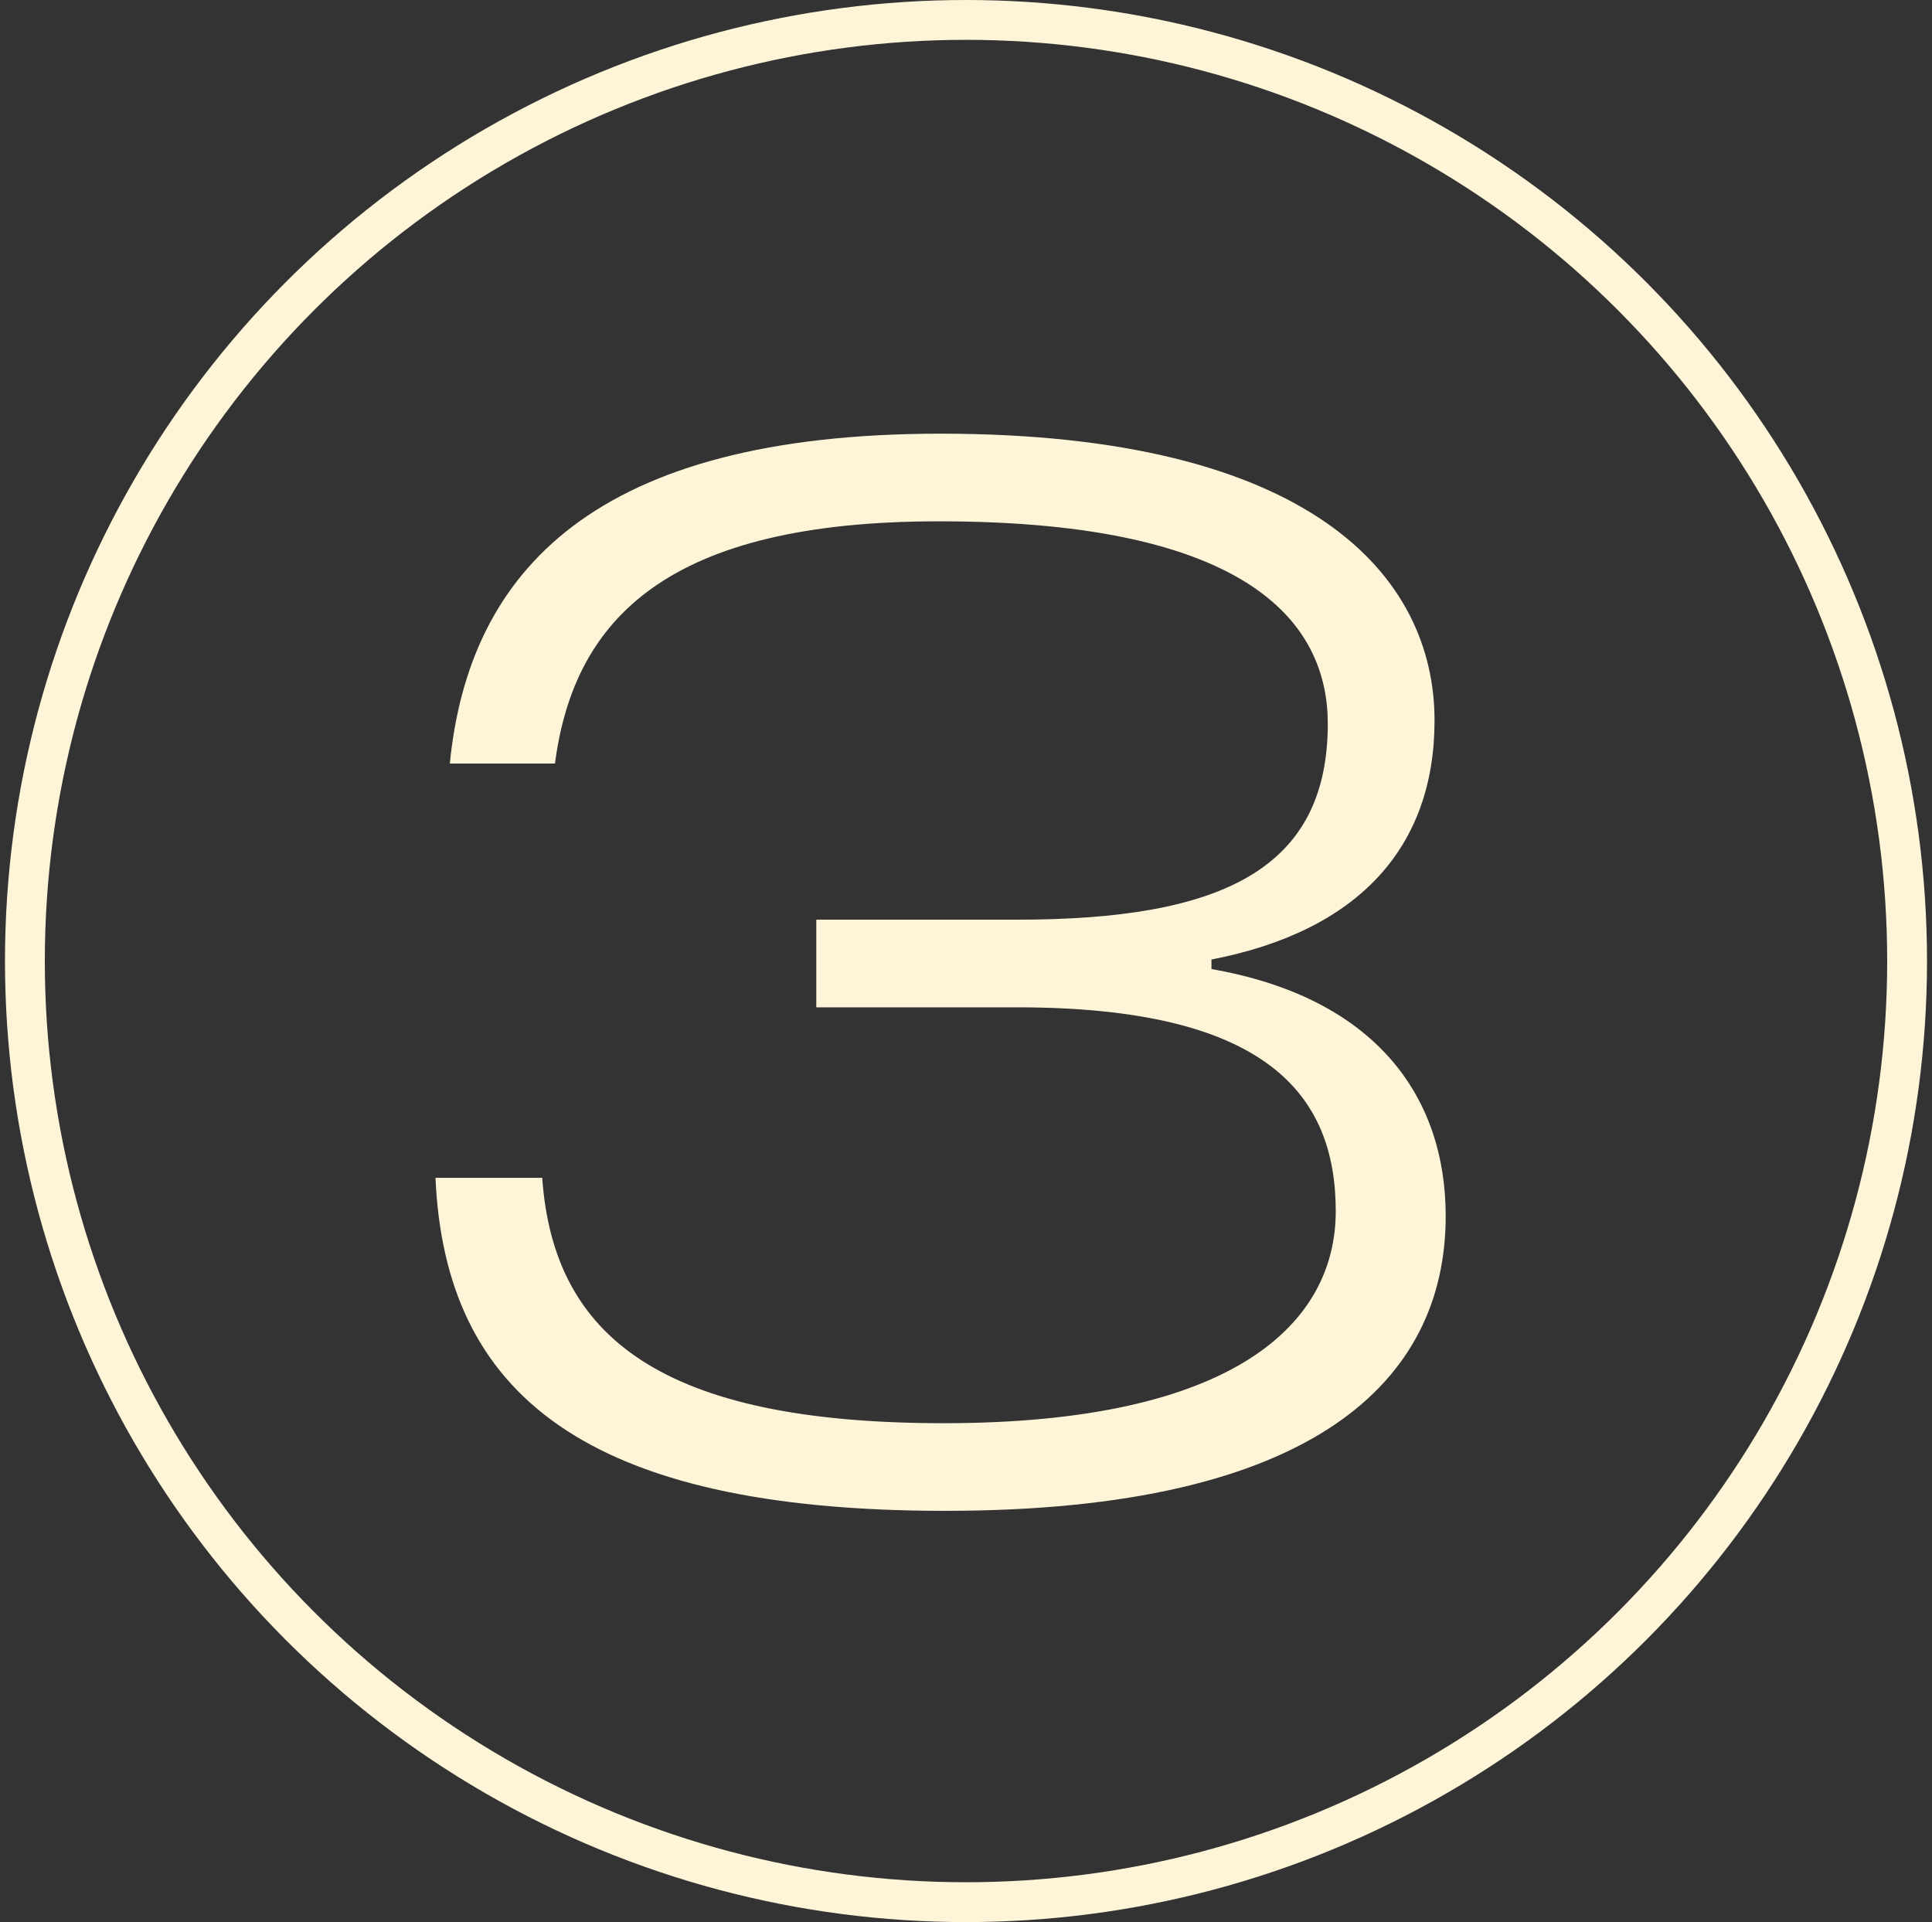 <svg width="194" height="193" fill="none" xmlns="http://www.w3.org/2000/svg"><rect width="100%" height="100%" fill="#333333" stroke="none"/><path d="M94.928 151.706c37.12 0 50.24-13.12 50.24-29.6 0-12-7.04-21.92-23.52-24.8v-.96c14.88-2.88 22.4-11.36 22.4-24 0-14.56-12.48-28.8-49.6-28.8-34.72 0-47.36 13.76-49.28 33.12h10.56c1.92-14.72 11.52-24.32 38.56-24.32 31.68 0 39.04 10.56 39.04 20.32 0 14.56-10.56 19.68-31.2 19.68h-20.16v8.8h20.16c25.12 0 32 8.8 32 20.48 0 11.2-10.08 21.28-39.36 21.28-28.32 0-39.2-8.64-40.32-24.64h-10.72c.96 21.6 14.88 33.44 51.2 33.44z" fill="#FEF5D9"/><circle cx="97" cy="96.5" r="94.5" stroke="#FEF5D9" stroke-width="4"/></svg>